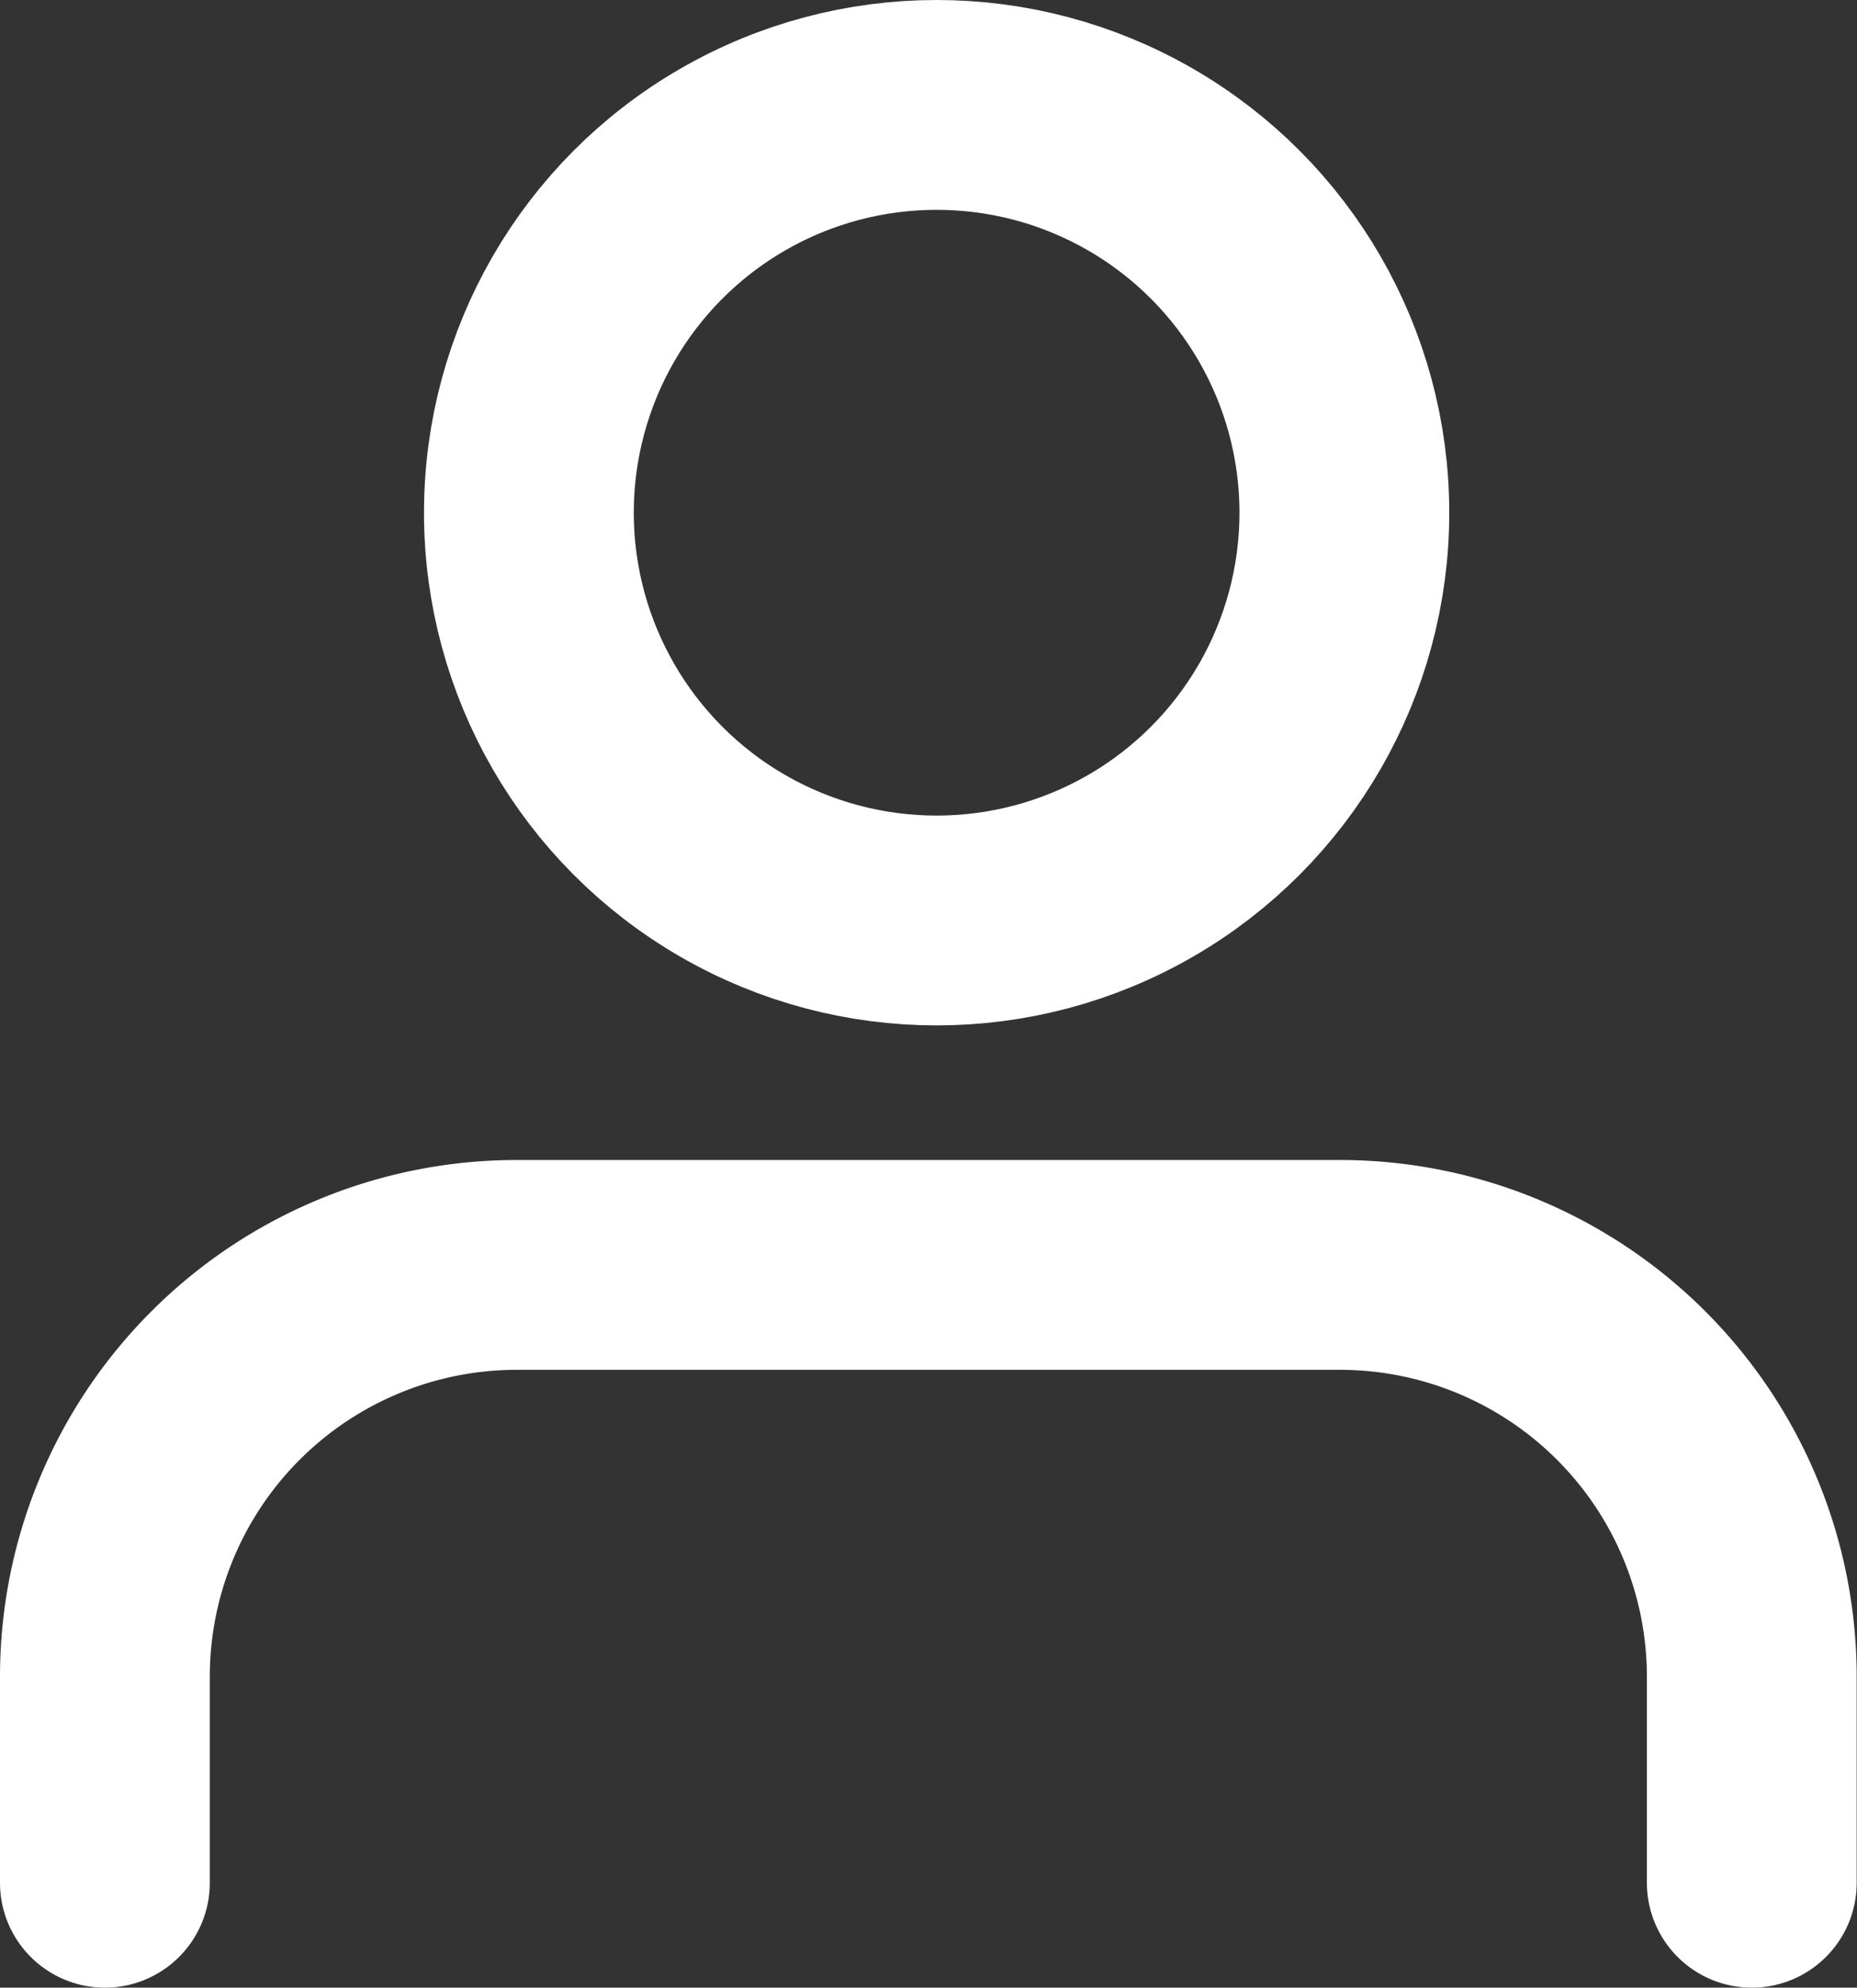 <svg xmlns="http://www.w3.org/2000/svg" width="17.703" height="18.946" viewBox="0 0 17.703 18.946"><rect x="0" y="0" width="17.703" height="18.946" fill="#333333" stroke="none"/><defs><style>.a{fill:none;stroke:#fff;stroke-linecap:round;stroke-linejoin:round;stroke-width:2px;}</style></defs><g transform="translate(-330 -764.881)"><path class="a" d="M19.7,20.889V18.926A3.926,3.926,0,0,0,15.778,15H7.926A3.926,3.926,0,0,0,4,18.926v1.963" transform="translate(327 761.938)"/><circle class="a" cx="3.887" cy="3.887" r="3.887" transform="translate(335.042 765.881)"/></g></svg>